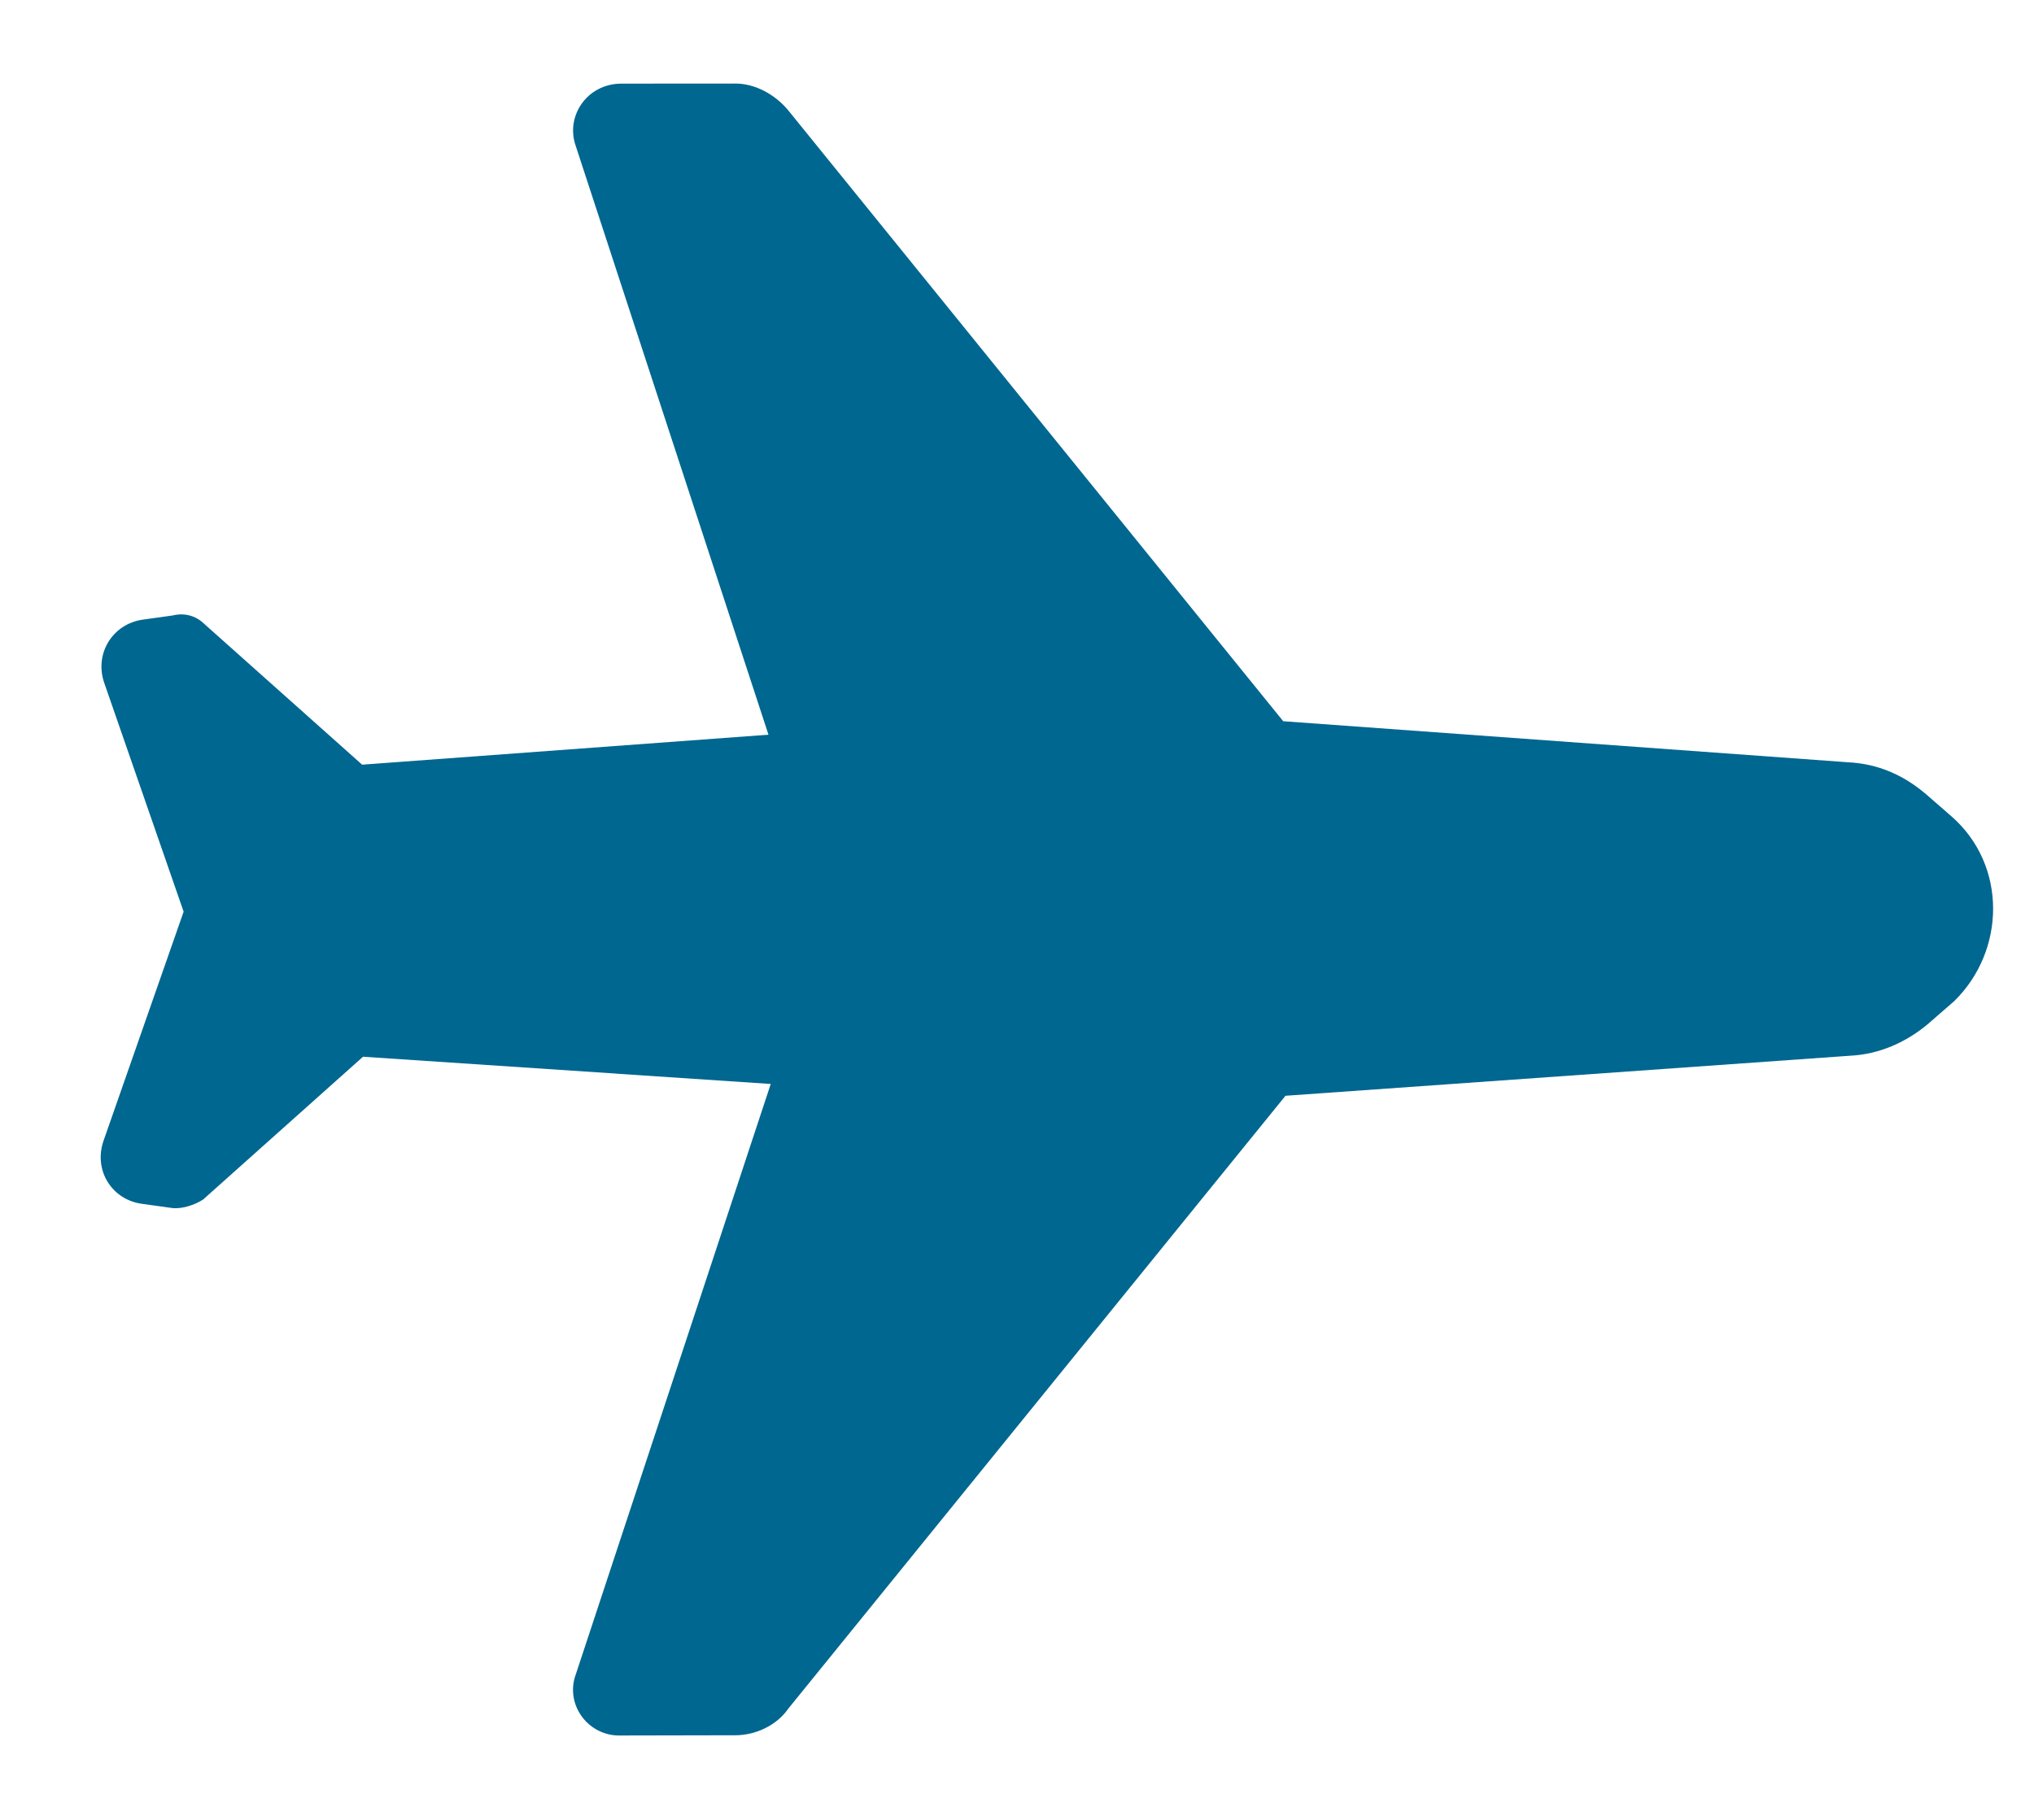 <?xml version="1.0" encoding="UTF-8"?>
<svg width="19px" height="17px" viewBox="0 0 19 17" version="1.1" xmlns="http://www.w3.org/2000/svg" xmlns:xlink="http://www.w3.org/1999/xlink">
    <!-- Generator: Sketch 53.2 (72643) - https://sketchapp.com -->
    <title>ico flight</title>
    <desc>Created with Sketch.</desc>
    <g id="Page-1" stroke="none" stroke-width="1" fill="none" fill-rule="evenodd">
        <g id="2.2-Ticket-Selected-and-Detail" transform="translate(-1101, -506)" fill="#006790">
            <g id="Group-9" transform="translate(1040, 503)">
                <g id="destination-icon" transform="translate(58, 0)">
                    <g id="ico-flight">
                        <path d="M17.448,4.024 C17.169,4.046 16.926,4.142 16.719,4.33 L12.719,7.788 L5.411,7.022 C5.225,7.005 5.019,7.063 4.888,7.195 L4.135,7.949 C3.91,8.176 3.981,8.53 4.24,8.658 L9.408,11.277 L6.922,14.159 L4.947,14.272 C4.835,14.274 4.742,14.331 4.685,14.425 L4.515,14.65 C4.345,14.876 4.417,15.193 4.676,15.321 L6.714,16.309 L7.699,18.353 C7.827,18.614 8.142,18.685 8.367,18.515 L8.592,18.345 C8.667,18.288 8.724,18.175 8.744,18.082 L8.857,16.082 L11.73,13.569 L14.341,18.754 C14.468,19.032 14.84,19.085 15.047,18.859 L15.799,18.104 C15.931,17.972 16.007,17.766 15.972,17.579 L15.208,10.247 L18.673,6.253 C18.861,6.046 18.957,5.783 18.978,5.522 L19,5.204 C19.007,4.532 18.454,3.958 17.765,4.002 L17.448,4.024 Z" id="Shape" transform="translate(11.5, 11.5) rotate(45) translate(-11.5, -11.5) "></path>
                    </g>
                </g>
            </g>
        </g>
    </g>
</svg>
